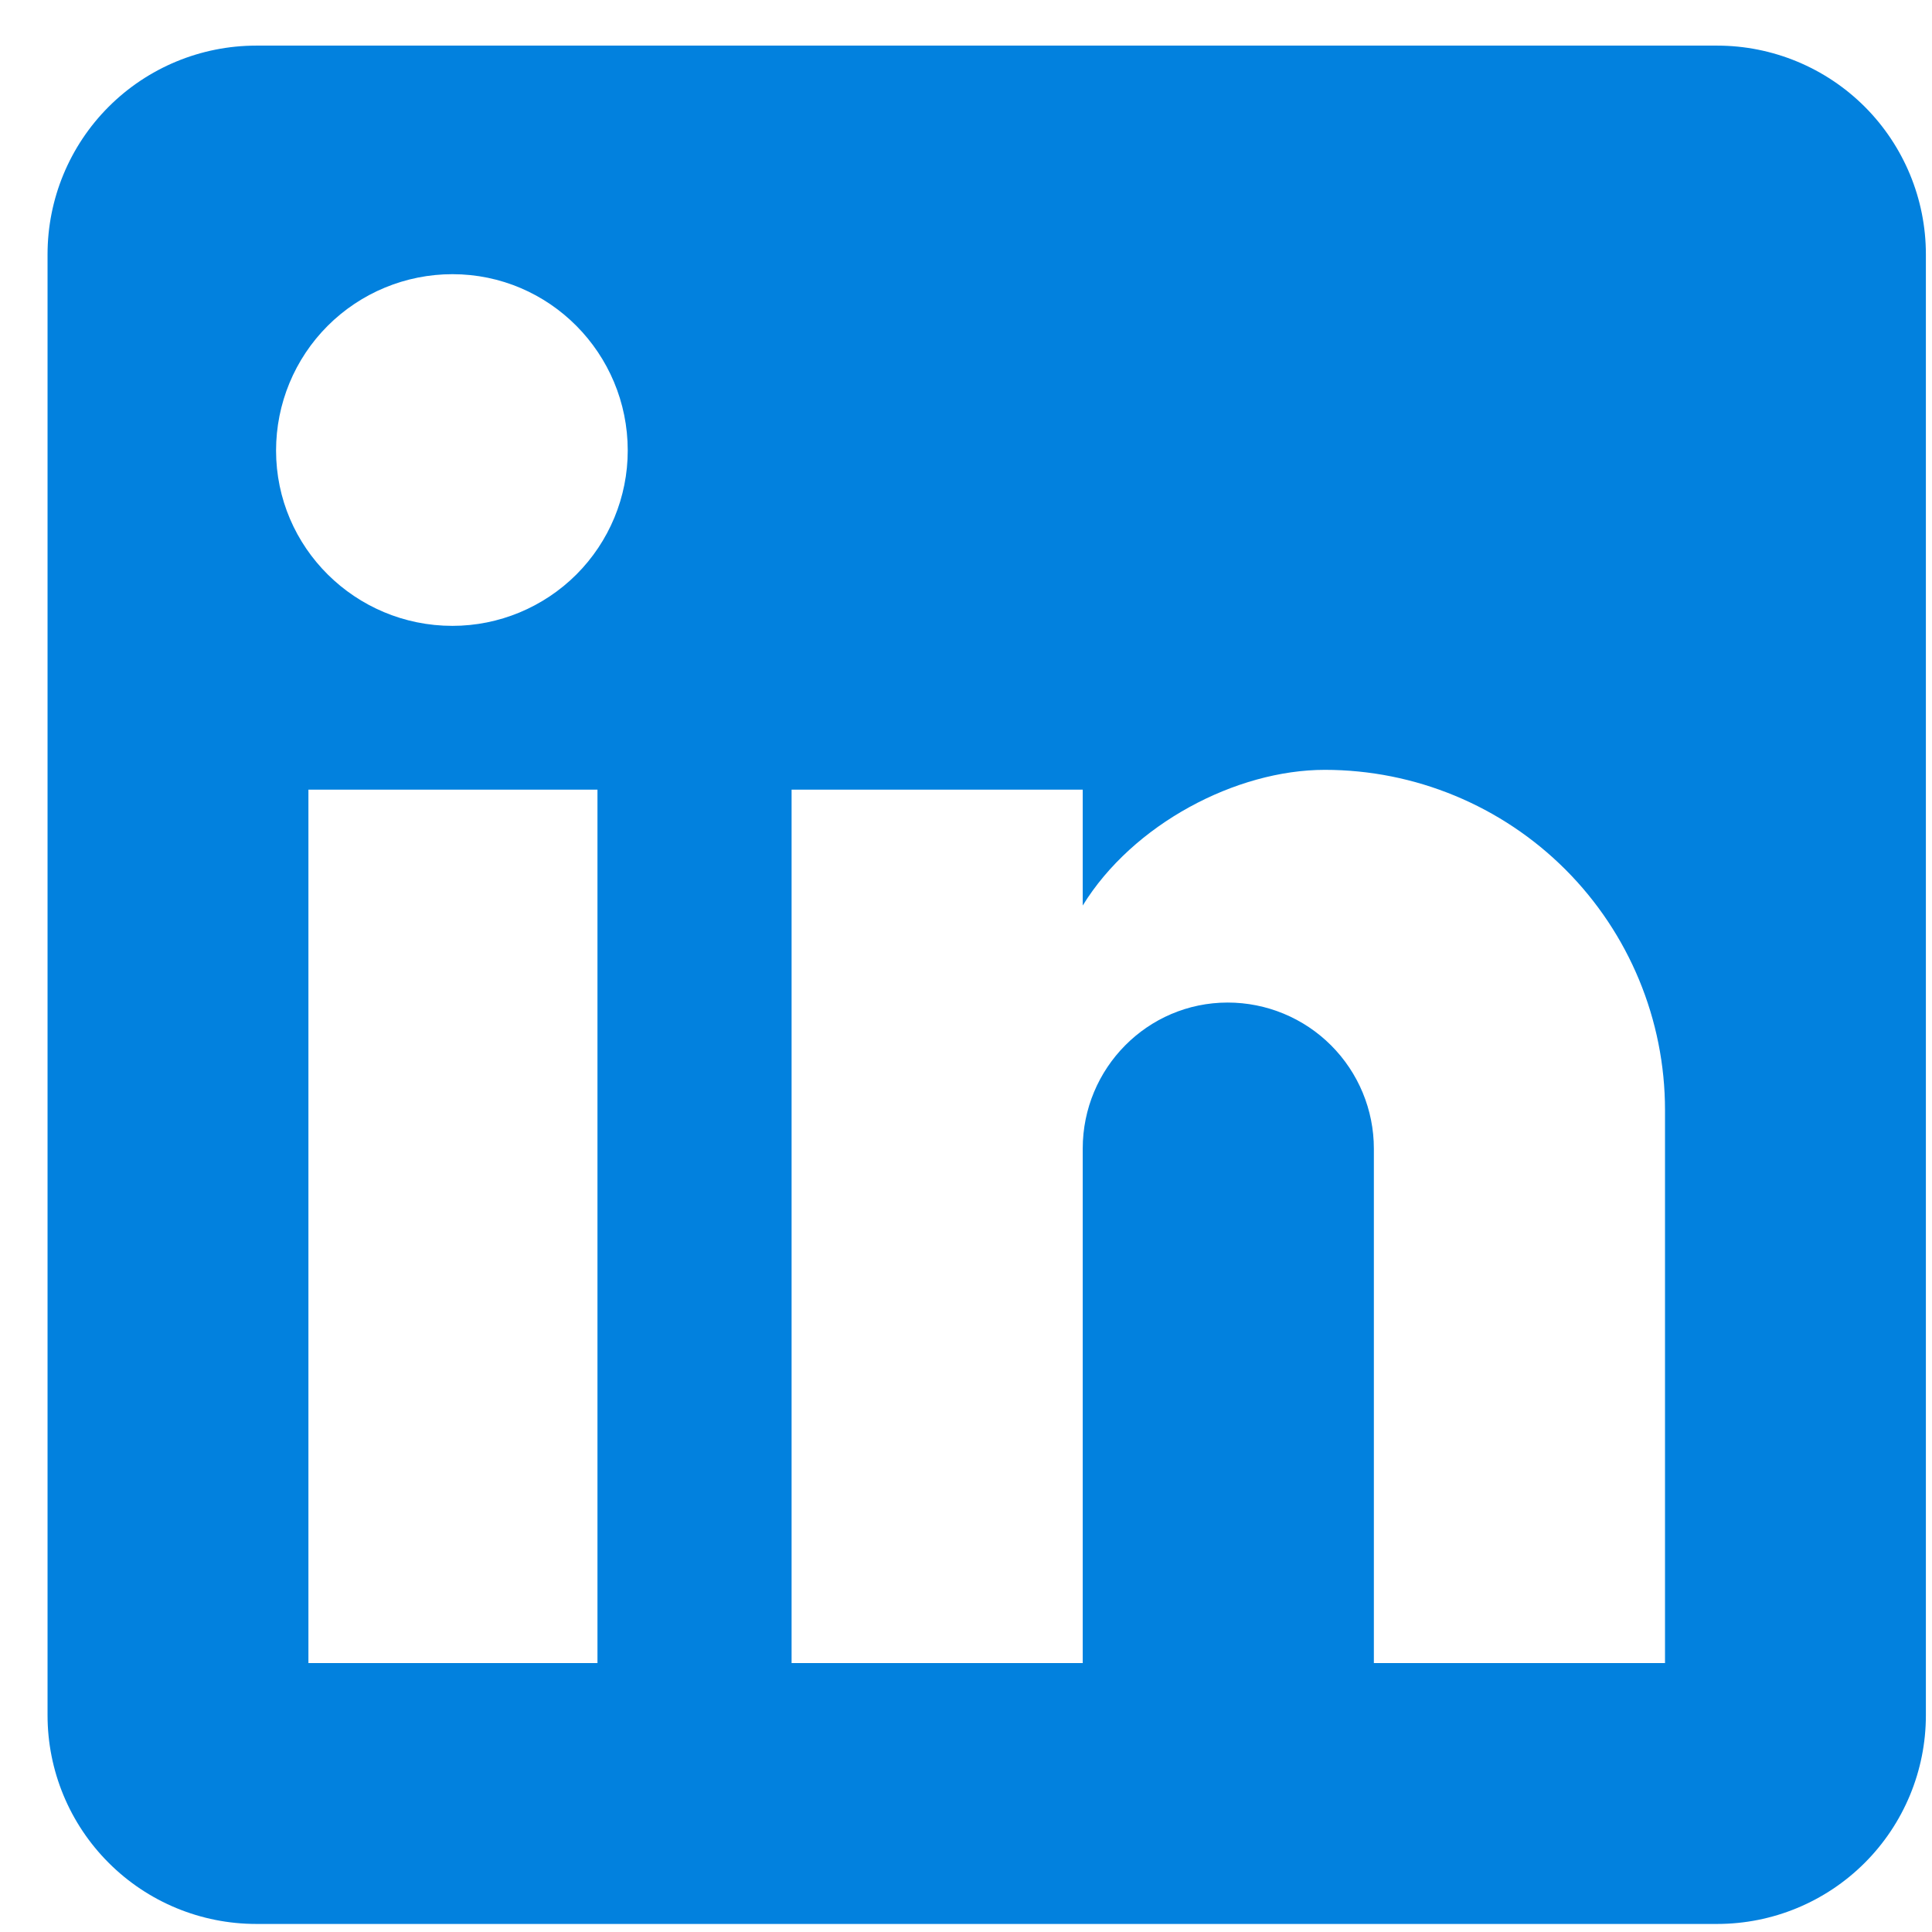 <svg width="36" height="36" viewBox="0 0 36 36" fill="none" xmlns="http://www.w3.org/2000/svg">
<path d="M31.997 0.85C33.028 0.85 34.017 1.26 34.747 1.989C35.476 2.719 35.886 3.708 35.886 4.739V31.962C35.886 32.993 35.476 33.982 34.747 34.711C34.017 35.441 33.028 35.85 31.997 35.85H4.775C3.743 35.85 2.754 35.441 2.025 34.711C1.295 33.982 0.886 32.993 0.886 31.962V4.739C0.886 3.708 1.295 2.719 2.025 1.989C2.754 1.26 3.743 0.85 4.775 0.85H31.997ZM31.025 30.989V20.684C31.025 19.003 30.357 17.39 29.168 16.201C27.979 15.013 26.367 14.345 24.686 14.345C23.033 14.345 21.108 15.356 20.175 16.873V14.714H14.75V30.989H20.175V21.403C20.175 19.906 21.38 18.681 22.877 18.681C23.599 18.681 24.292 18.968 24.802 19.478C25.313 19.989 25.6 20.681 25.6 21.403V30.989H31.025ZM8.43 11.662C9.296 11.662 10.127 11.317 10.74 10.705C11.353 10.092 11.697 9.261 11.697 8.395C11.697 6.586 10.239 5.109 8.43 5.109C7.559 5.109 6.723 5.455 6.106 6.071C5.49 6.687 5.144 7.523 5.144 8.395C5.144 10.203 6.622 11.662 8.43 11.662ZM11.133 30.989V14.714H5.747V30.989H11.133Z" fill="#0281DE"/>
</svg>
